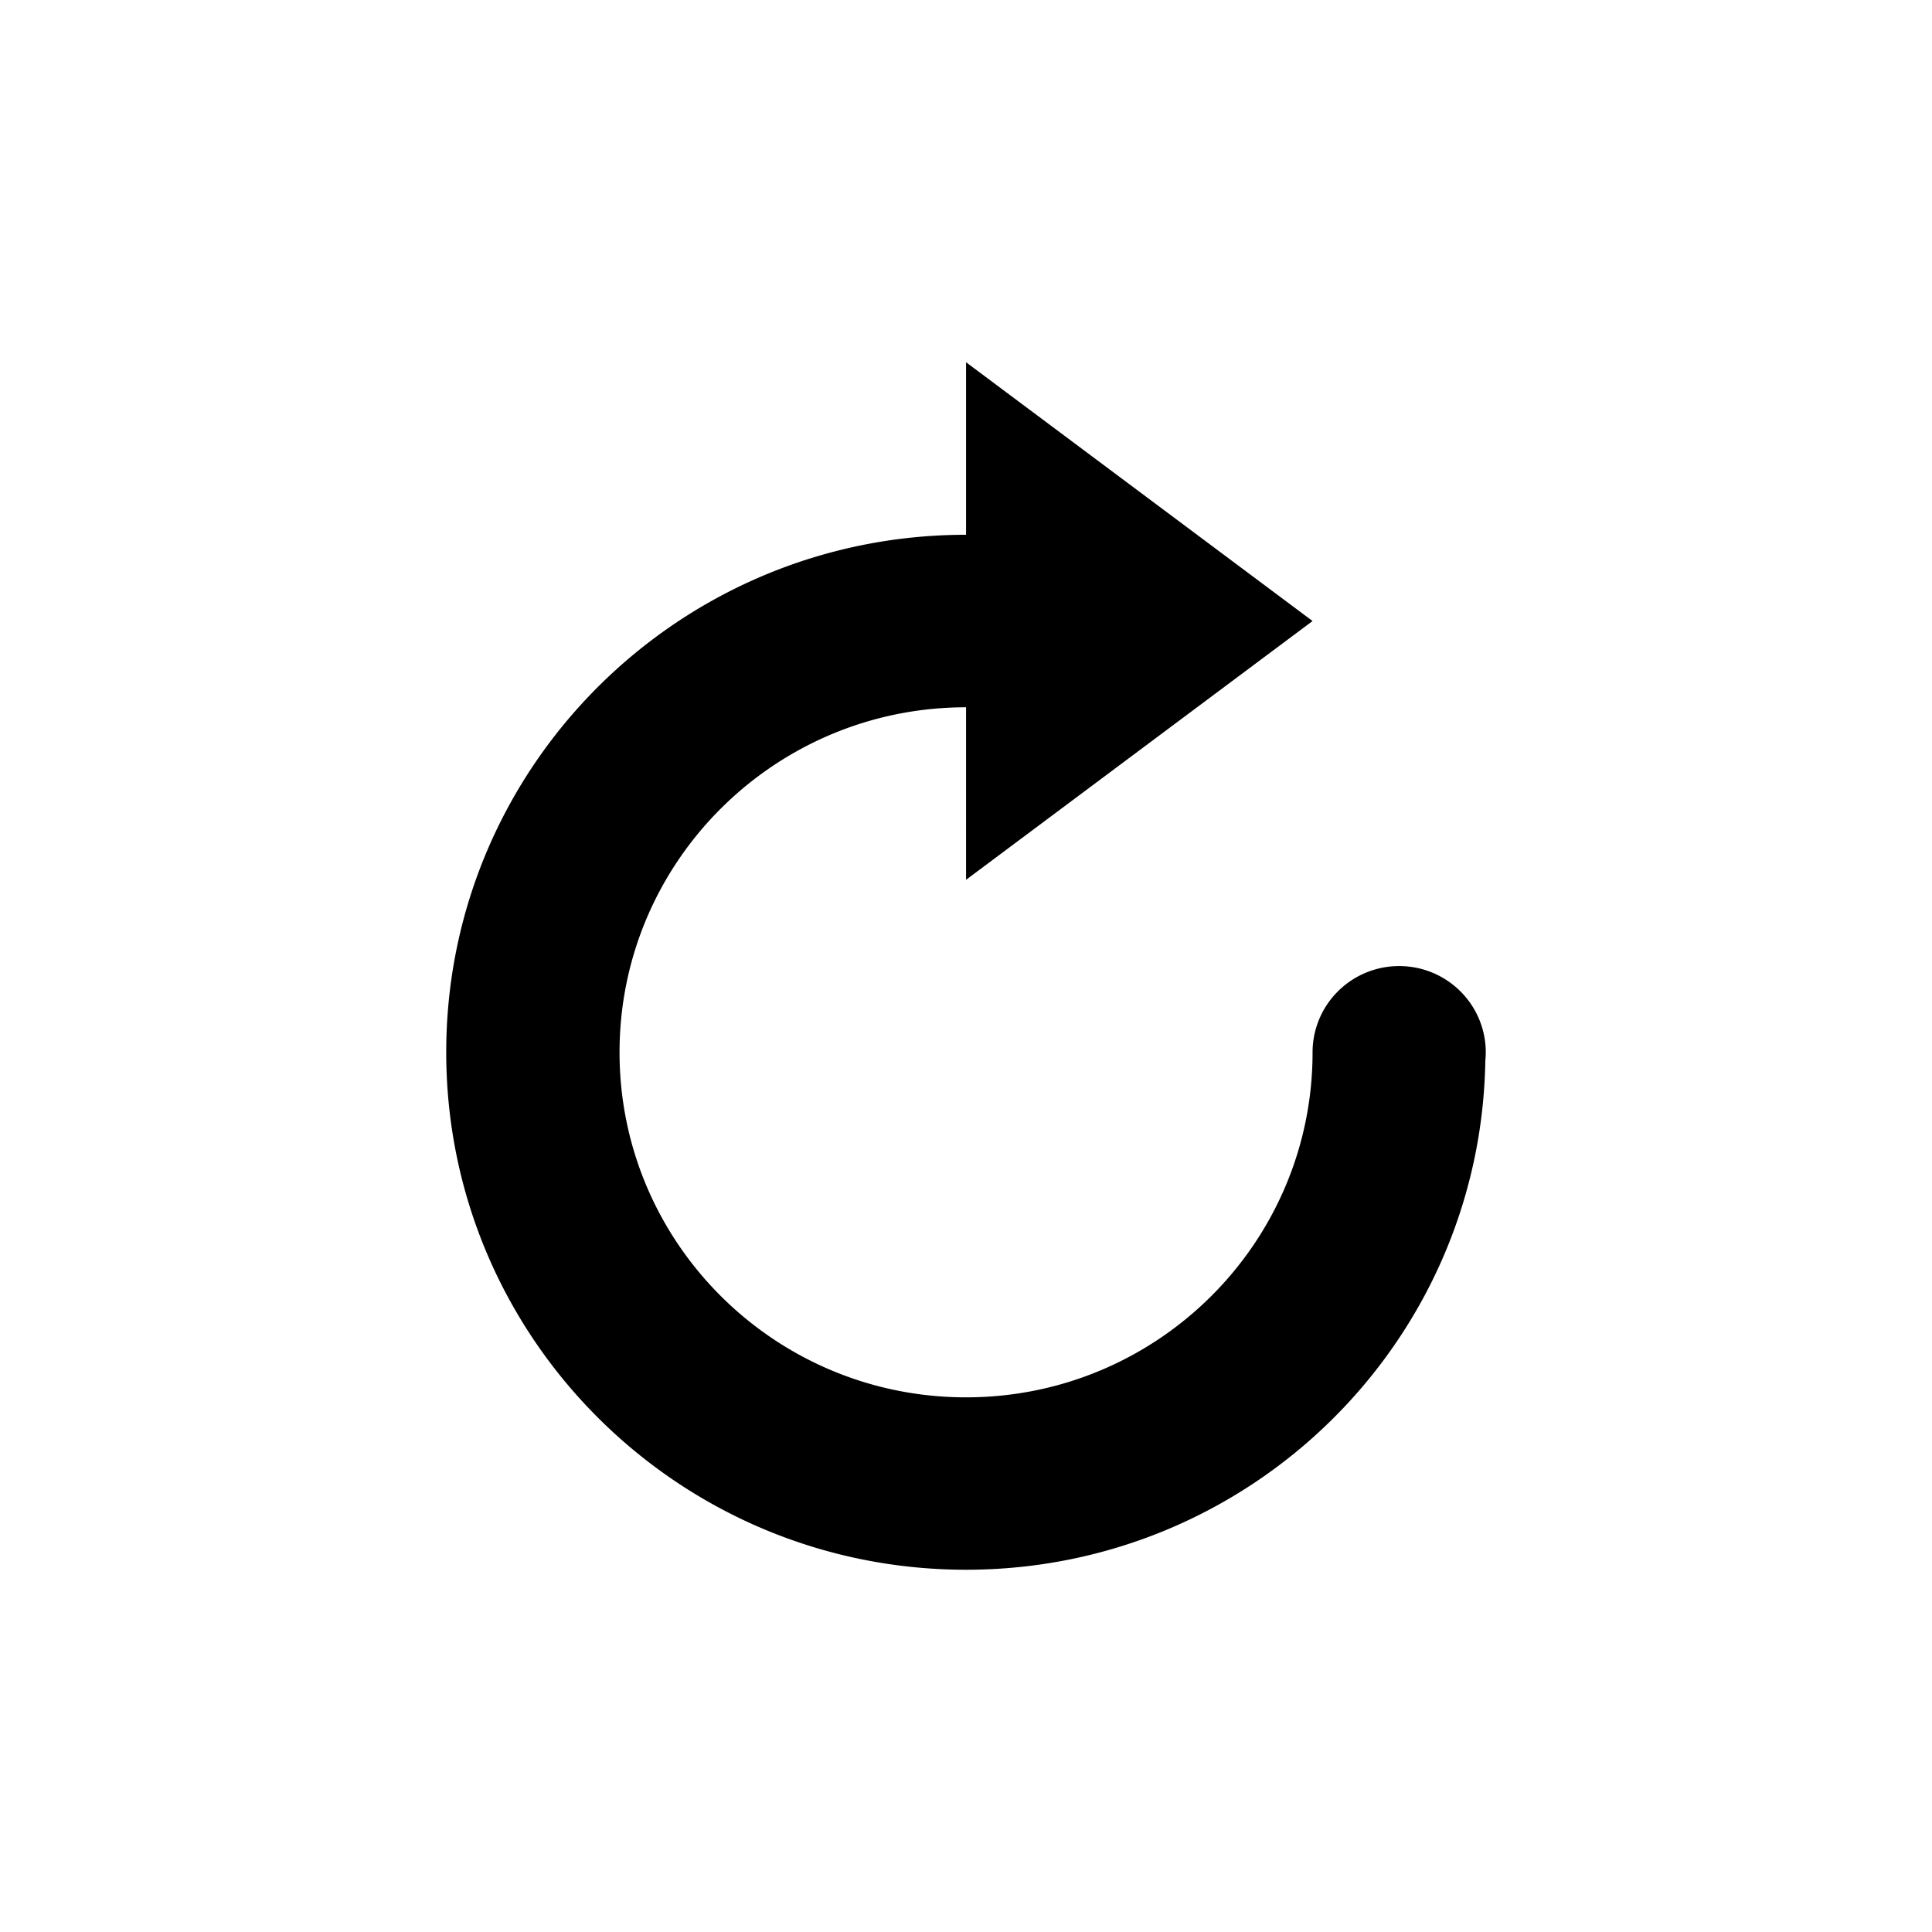 <?xml version='1.0' encoding='UTF-8'?>
<svg xmlns:inkscape="http://www.inkscape.org/namespaces/inkscape" xmlns:sodipodi="http://sodipodi.sourceforge.net/DTD/sodipodi-0.dtd" xmlns="http://www.w3.org/2000/svg" xmlns:svg="http://www.w3.org/2000/svg" xmlns:rdf="http://www.w3.org/1999/02/22-rdf-syntax-ns#" xmlns:cc="http://creativecommons.org/ns#" xmlns:dc="http://purl.org/dc/elements/1.1/" width="64" height="64" version="1.1" viewBox="0 0 16.933 16.933" id="svg7" sodipodi:docname="preferences-desktop-launch-feedback.svg" inkscape:version="1.4.2 (ebf0e940d0, 2025-05-08)">
  <sodipodi:namedview id="namedview7" pagecolor="#9c4444" bordercolor="#000000" borderopacity="0.25" inkscape:showpageshadow="2" inkscape:pageopacity="0.0" inkscape:pagecheckerboard="0" inkscape:deskcolor="#d1d1d1" inkscape:zoom="6.15625" inkscape:cx="15.756345" inkscape:cy="27.208122" inkscape:window-width="1226" inkscape:window-height="669" inkscape:window-x="0" inkscape:window-y="0" inkscape:window-maximized="0" inkscape:current-layer="svg7" showgrid="false"/>
  <defs id="defs2">
    <style id="current-color-scheme" type="text/css">.ColorScheme-Text {color:#000000} .ColorScheme-Highlight {color:#3b4252}</style>
  </defs>
  <path style="fill:currentColor;stroke:none;stroke-width:0.594;stroke-dasharray:none;stroke-opacity:0.3" d="m 3.911,9.223 c 0,2.505 2.04,4.535 4.556,4.535 2.491,0 4.511,-1.99 4.551,-4.46 a 0.759,0.756 0 0 0 0.004,-0.075 0.759,0.756 0 0 0 -0.759,-0.756 0.759,0.756 0 0 0 -0.759,0.756 c 0,1.67 -1.36,3.024 -3.037,3.024 -1.677,0 -3.037,-1.354 -3.037,-3.024 0,-1.67 1.36,-3.024 3.037,-3.024 V 7.711 L 11.504,5.443 8.467,3.175 v 1.512 c -2.516,0 -4.556,2.031 -4.556,4.535 z" id="path14-5" class="ColorScheme-Text"/>
</svg>
